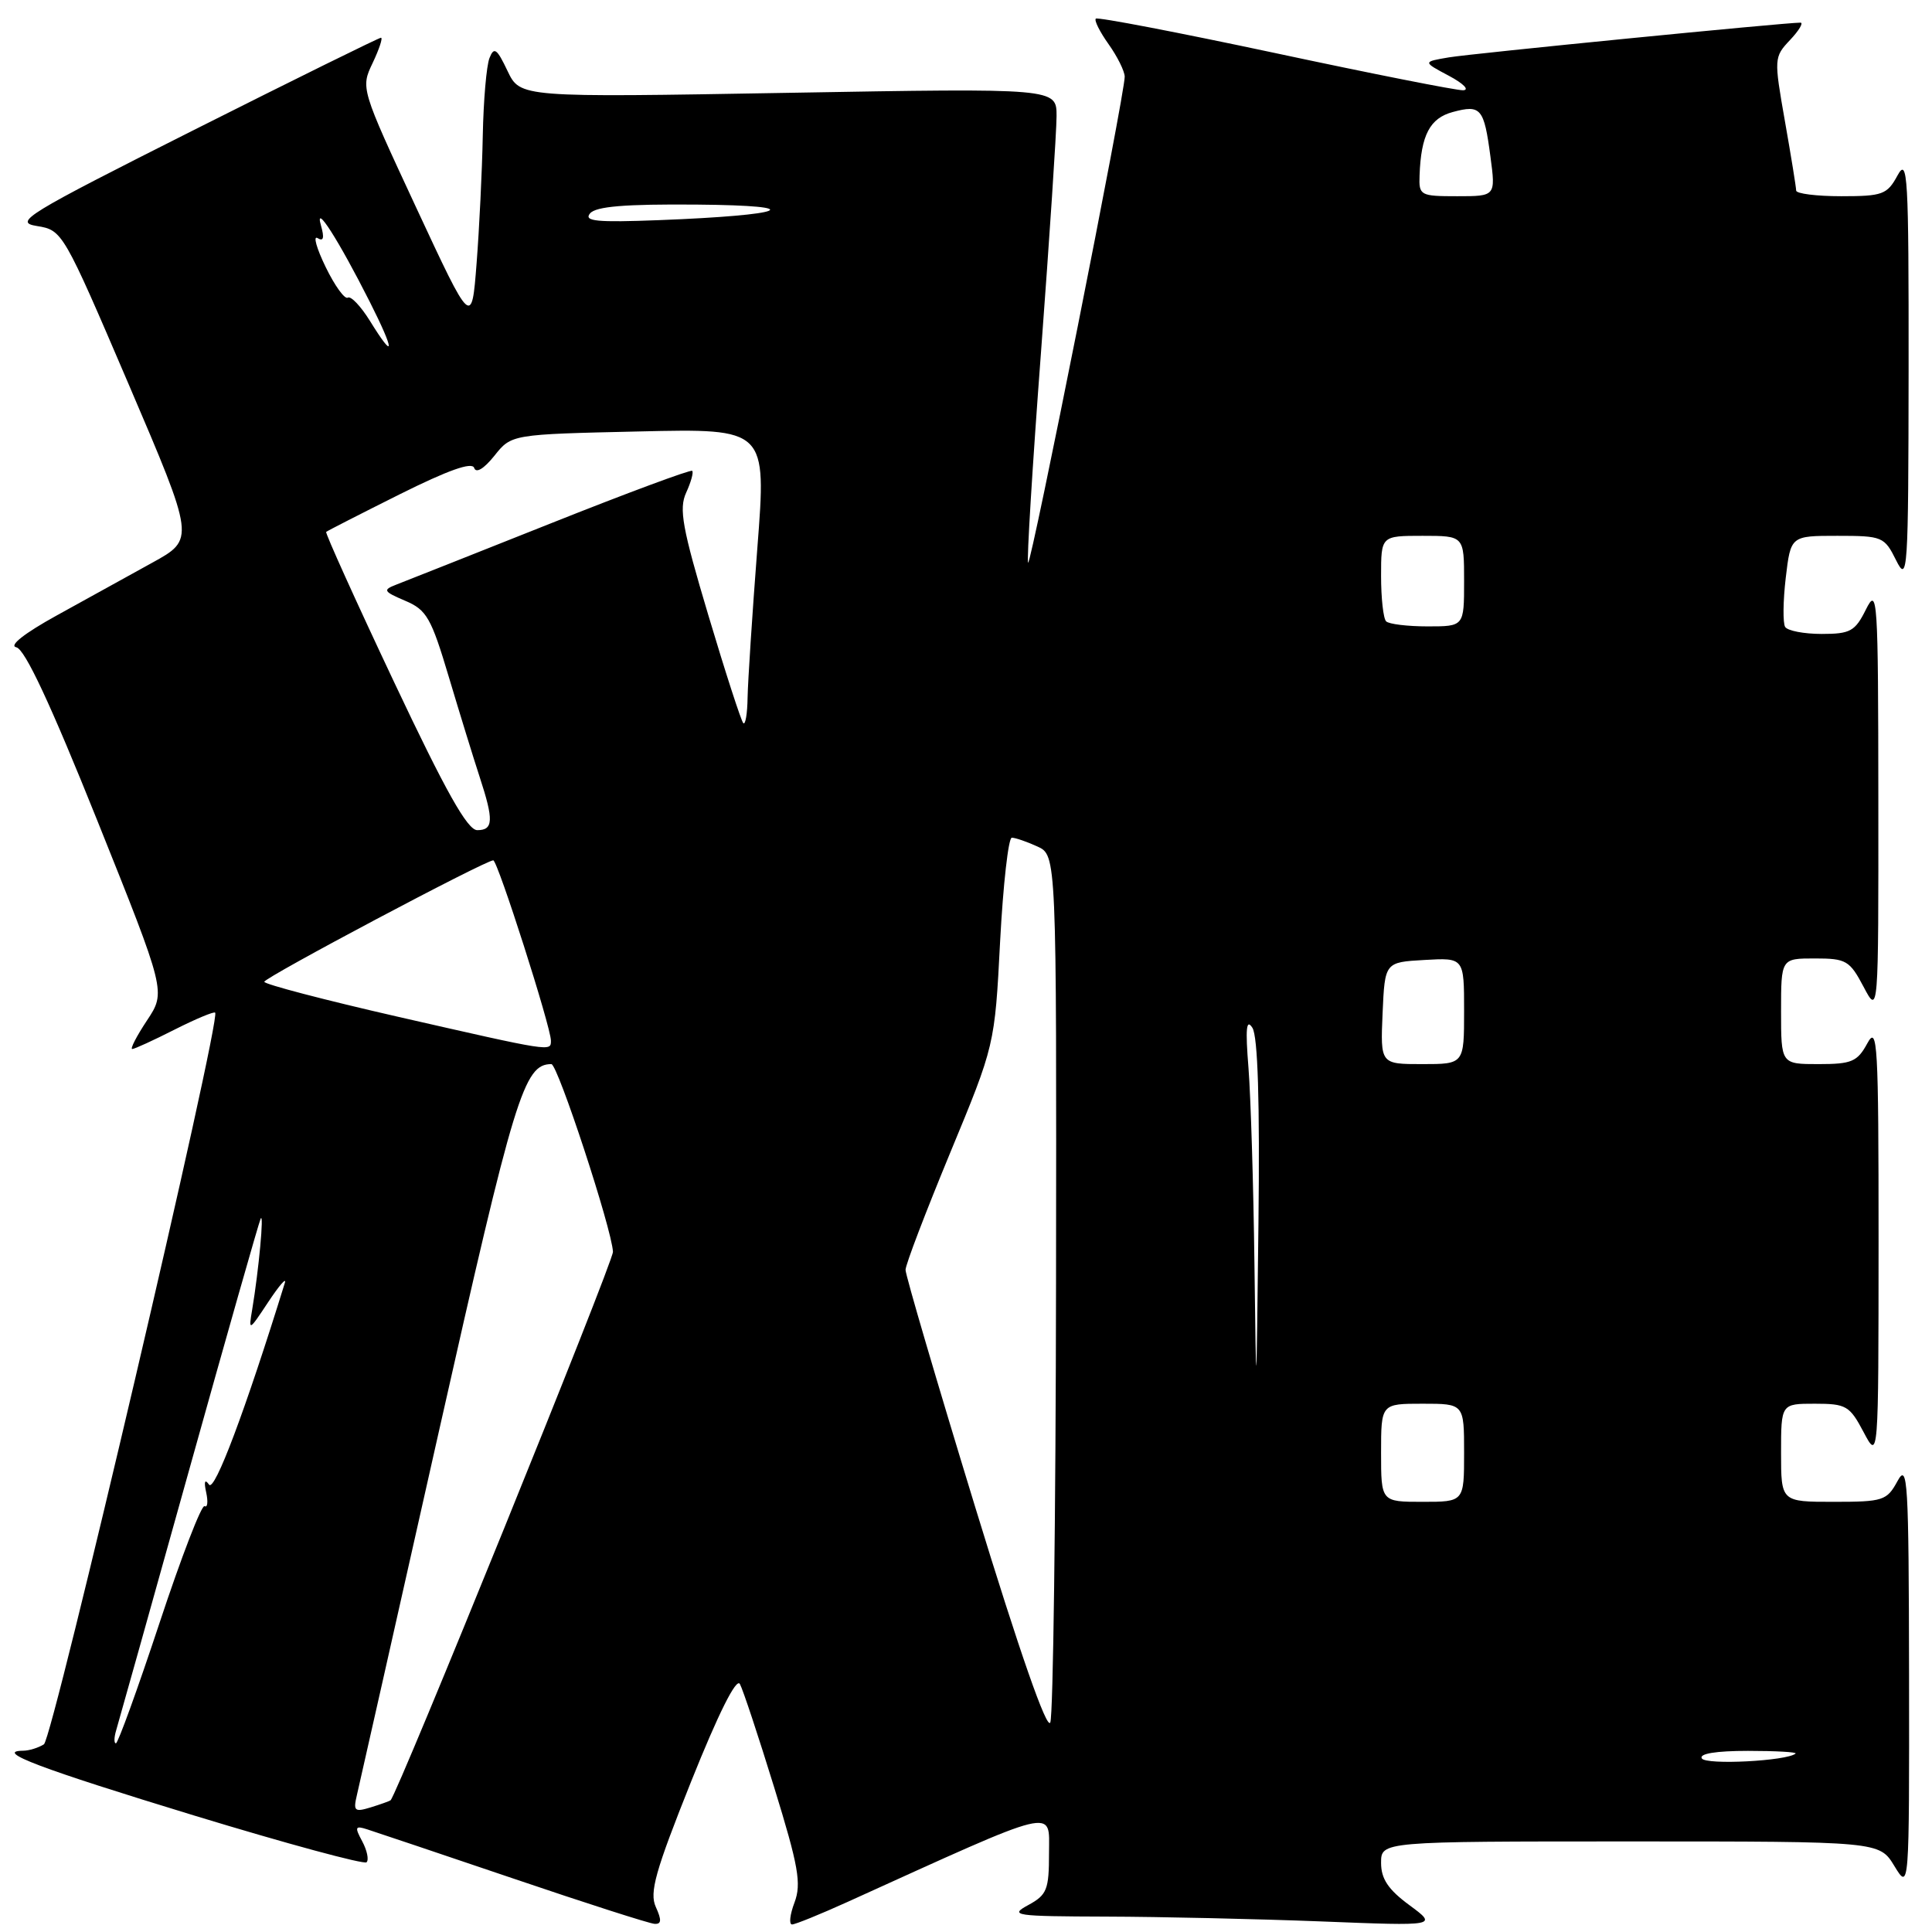 <?xml version="1.0" encoding="UTF-8" standalone="no"?>
<!DOCTYPE svg PUBLIC "-//W3C//DTD SVG 1.1//EN" "http://www.w3.org/Graphics/SVG/1.1/DTD/svg11.dtd" >
<svg xmlns="http://www.w3.org/2000/svg" xmlns:xlink="http://www.w3.org/1999/xlink" version="1.1" viewBox="0 0 256 256">
 <g >
 <path fill="currentColor"
d=" M 86.90 252.69 C 86.03 250.77 86.82 247.97 91.57 236.08 C 95.19 227.04 97.57 222.28 98.04 223.14 C 98.45 223.89 100.49 230.05 102.58 236.83 C 105.81 247.29 106.21 249.59 105.28 252.08 C 104.67 253.68 104.52 255.00 104.95 255.00 C 105.37 255.00 108.67 253.66 112.27 252.03 C 140.58 239.19 139.00 239.58 139.00 245.53 C 139.00 250.40 138.73 251.08 136.25 252.43 C 133.69 253.82 134.41 253.92 146.59 253.96 C 153.79 253.98 166.62 254.27 175.09 254.60 C 190.50 255.21 190.50 255.21 186.75 252.44 C 183.95 250.38 183.00 248.96 183.00 246.84 C 183.00 244.00 183.00 244.00 216.01 244.00 C 249.03 244.00 249.03 244.00 251.01 247.25 C 252.99 250.50 252.99 250.50 252.96 222.00 C 252.92 196.16 252.78 193.76 251.43 196.25 C 250.02 198.84 249.54 199.00 242.97 199.00 C 236.00 199.00 236.00 199.00 236.00 192.50 C 236.00 186.00 236.00 186.00 240.48 186.00 C 244.63 186.00 245.09 186.27 246.93 189.75 C 248.91 193.50 248.91 193.50 248.92 164.50 C 248.92 138.23 248.78 135.76 247.43 138.25 C 246.11 140.68 245.36 141.00 240.97 141.00 C 236.00 141.00 236.00 141.00 236.00 134.00 C 236.00 127.00 236.00 127.00 240.48 127.00 C 244.63 127.00 245.09 127.27 246.93 130.75 C 248.91 134.50 248.91 134.50 248.89 106.00 C 248.87 79.07 248.78 77.68 247.25 80.75 C 245.81 83.65 245.18 84.00 241.38 84.00 C 239.03 84.00 236.86 83.58 236.54 83.07 C 236.23 82.56 236.26 79.63 236.62 76.57 C 237.28 71.00 237.28 71.00 243.46 71.00 C 249.43 71.00 249.69 71.11 251.25 74.25 C 252.78 77.32 252.87 75.93 252.90 49.00 C 252.92 23.18 252.78 20.76 251.43 23.25 C 250.06 25.78 249.45 26.00 243.97 26.00 C 240.69 26.00 238.00 25.66 238.00 25.25 C 238.00 24.84 237.33 20.70 236.51 16.05 C 235.05 7.75 235.06 7.56 237.19 5.30 C 238.38 4.04 239.00 3.00 238.57 3.00 C 236.47 3.00 195.05 7.09 192.00 7.60 C 188.50 8.19 188.50 8.19 192.00 10.05 C 193.93 11.08 194.76 11.93 193.86 11.96 C 192.96 11.98 181.73 9.76 168.92 7.02 C 156.10 4.29 145.43 2.24 145.20 2.47 C 144.97 2.70 145.73 4.22 146.89 5.85 C 148.05 7.48 149.01 9.41 149.03 10.15 C 149.08 12.30 136.62 74.95 136.23 74.56 C 136.03 74.36 136.80 61.80 137.94 46.64 C 139.07 31.48 140.00 17.41 140.00 15.38 C 140.00 11.68 140.00 11.68 104.46 12.30 C 68.93 12.92 68.93 12.92 67.25 9.40 C 65.84 6.43 65.46 6.16 64.86 7.69 C 64.46 8.68 64.06 13.32 63.97 18.00 C 63.88 22.68 63.51 30.28 63.15 34.90 C 62.50 43.30 62.50 43.30 55.14 27.49 C 47.79 11.69 47.79 11.67 49.38 8.34 C 50.25 6.50 50.75 5.00 50.48 5.00 C 50.21 5.00 39.08 10.49 25.74 17.20 C 3.33 28.48 1.76 29.45 4.90 29.95 C 8.28 30.50 8.37 30.66 17.07 50.97 C 25.83 71.45 25.83 71.45 20.16 74.57 C 17.05 76.29 11.35 79.43 7.50 81.56 C 3.21 83.93 1.14 85.56 2.16 85.77 C 3.30 86.01 6.70 93.29 12.91 108.77 C 21.99 131.42 21.99 131.42 19.48 135.21 C 18.10 137.29 17.22 139.00 17.52 139.00 C 17.82 139.00 20.35 137.84 23.13 136.43 C 25.92 135.02 28.34 134.01 28.51 134.18 C 29.33 135.00 6.99 230.39 5.82 231.13 C 5.09 231.59 3.85 231.98 3.05 231.98 C -0.80 232.03 5.30 234.33 25.74 240.57 C 37.98 244.30 48.25 247.08 48.57 246.76 C 48.90 246.44 48.64 245.19 48.00 243.99 C 46.97 242.08 47.05 241.88 48.66 242.40 C 49.67 242.72 58.38 245.65 68.00 248.91 C 77.62 252.18 86.05 254.88 86.73 254.92 C 87.65 254.98 87.69 254.42 86.90 252.69 Z  M 47.29 237.86 C 47.60 236.56 52.45 215.03 58.08 190.00 C 68.20 145.01 69.42 141.00 73.06 141.00 C 73.90 141.00 81.08 162.86 81.22 165.87 C 81.28 167.17 52.64 237.80 51.75 238.55 C 51.61 238.66 50.43 239.08 49.11 239.49 C 46.98 240.14 46.79 239.97 47.29 237.86 Z  M 225.50 233.00 C 225.11 232.37 227.37 232.00 231.61 232.00 C 235.31 232.00 238.15 232.16 237.92 232.36 C 236.78 233.34 226.05 233.90 225.50 233.00 Z  M 15.40 229.25 C 15.69 228.29 20.01 212.88 25.00 195.00 C 29.99 177.12 34.28 162.05 34.53 161.50 C 35.02 160.45 34.28 168.36 33.42 173.50 C 32.92 176.44 32.97 176.42 35.56 172.50 C 37.02 170.30 38.00 169.18 37.74 170.00 C 32.50 186.92 28.43 197.74 27.70 196.72 C 27.14 195.93 27.00 196.30 27.32 197.75 C 27.59 198.99 27.50 199.81 27.11 199.57 C 26.72 199.33 24.03 206.30 21.13 215.07 C 18.23 223.83 15.63 231.00 15.36 231.00 C 15.09 231.00 15.11 230.21 15.40 229.25 Z  M 129.23 199.73 C 124.14 183.10 119.98 168.94 119.99 168.26 C 119.99 167.57 122.66 160.60 125.90 152.76 C 131.81 138.50 131.81 138.50 132.52 124.75 C 132.92 117.19 133.62 111.00 134.07 111.00 C 134.53 111.00 136.05 111.52 137.45 112.16 C 140.00 113.32 140.00 113.32 139.93 169.91 C 139.89 201.03 139.55 227.28 139.17 228.23 C 138.74 229.33 135.12 218.97 129.23 199.73 Z  M 183.00 192.50 C 183.00 186.00 183.00 186.00 188.50 186.00 C 194.00 186.00 194.00 186.00 194.00 192.50 C 194.00 199.00 194.00 199.00 188.50 199.00 C 183.00 199.00 183.00 199.00 183.00 192.50 Z  M 166.22 167.50 C 166.09 157.05 165.73 145.35 165.43 141.50 C 165.01 136.27 165.14 134.93 165.95 136.19 C 166.67 137.32 166.94 145.99 166.75 162.19 C 166.47 186.20 166.46 186.26 166.22 167.50 Z  M 183.20 134.25 C 183.50 127.50 183.50 127.50 188.75 127.20 C 194.00 126.90 194.00 126.90 194.00 133.95 C 194.00 141.00 194.00 141.00 188.45 141.00 C 182.91 141.00 182.91 141.00 183.20 134.25 Z  M 52.75 134.73 C 42.99 132.50 35.01 130.41 35.02 130.09 C 35.04 129.52 64.30 114.00 65.36 114.00 C 65.94 114.00 73.00 136.09 73.00 137.89 C 73.00 139.36 73.18 139.39 52.75 134.73 Z  M 52.21 90.36 C 47.11 79.56 43.07 70.61 43.22 70.48 C 43.37 70.34 47.76 68.10 52.96 65.50 C 59.37 62.30 62.56 61.17 62.83 62.00 C 63.08 62.75 64.12 62.12 65.51 60.39 C 67.77 57.55 67.77 57.55 84.67 57.17 C 101.58 56.78 101.58 56.78 100.35 72.64 C 99.68 81.36 99.10 90.26 99.06 92.42 C 99.03 94.57 98.77 96.10 98.49 95.82 C 98.21 95.54 96.13 89.13 93.87 81.56 C 90.40 69.94 89.94 67.42 90.92 65.28 C 91.56 63.88 91.92 62.58 91.72 62.39 C 91.53 62.19 83.07 65.33 72.93 69.37 C 62.79 73.40 53.60 77.05 52.50 77.47 C 50.69 78.17 50.80 78.37 53.68 79.60 C 56.54 80.81 57.13 81.85 59.48 89.73 C 60.92 94.55 62.75 100.49 63.55 102.93 C 65.44 108.69 65.38 110.00 63.24 110.00 C 61.94 110.00 59.08 104.91 52.21 90.36 Z  M 183.67 82.33 C 183.30 81.97 183.00 79.27 183.00 76.33 C 183.00 71.00 183.00 71.00 188.50 71.00 C 194.00 71.00 194.00 71.00 194.00 77.00 C 194.00 83.00 194.00 83.00 189.17 83.00 C 186.51 83.00 184.03 82.70 183.67 82.33 Z  M 49.00 42.49 C 47.80 40.57 46.50 39.19 46.09 39.44 C 45.68 39.70 44.36 37.87 43.15 35.38 C 41.94 32.89 41.46 31.17 42.08 31.55 C 42.87 32.04 43.00 31.52 42.53 29.88 C 41.62 26.73 44.85 31.78 49.00 40.00 C 52.35 46.64 52.35 47.92 49.00 42.49 Z  M 78.18 28.28 C 78.96 27.35 82.80 27.03 92.37 27.11 C 107.42 27.24 104.28 28.52 87.31 29.17 C 79.09 29.49 77.32 29.32 78.18 28.28 Z  M 188.10 23.25 C 188.29 17.89 189.47 15.65 192.51 14.84 C 196.23 13.84 196.64 14.33 197.49 20.75 C 198.19 26.00 198.19 26.00 193.09 26.00 C 188.18 26.00 188.00 25.90 188.10 23.25 Z "/>
</g>
</svg>
